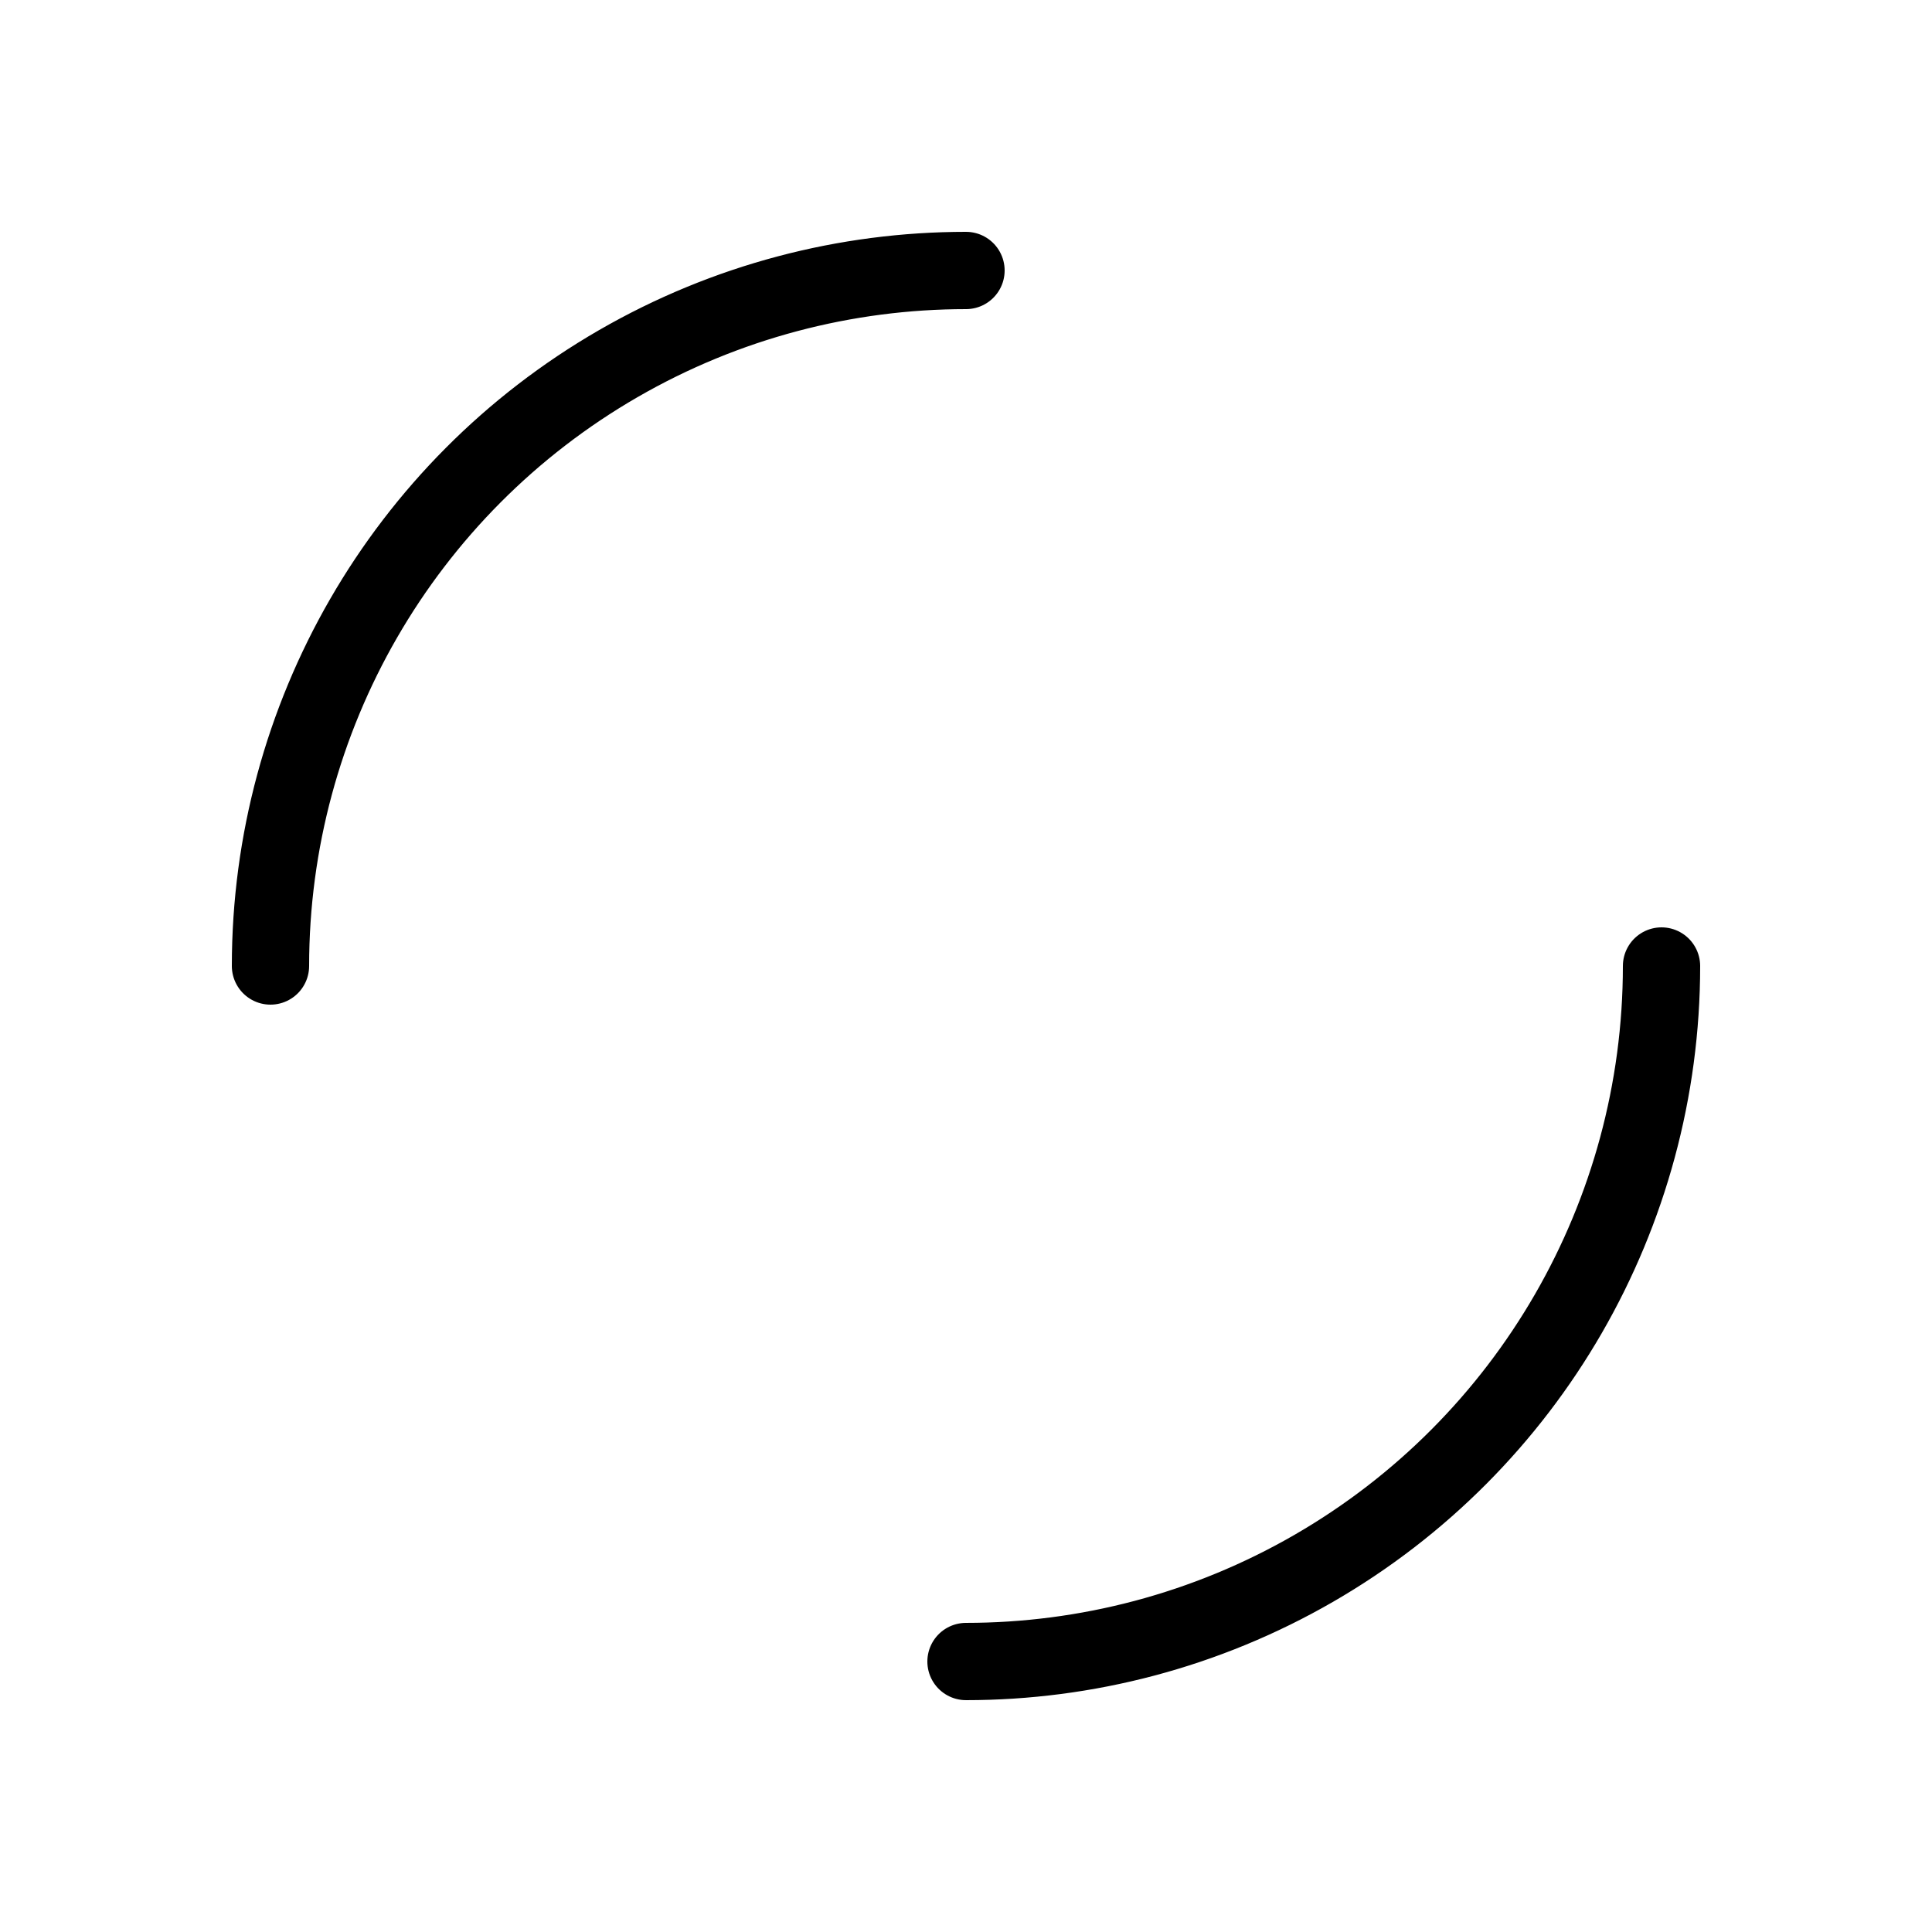 <svg xmlns="http://www.w3.org/2000/svg" viewBox="0 0 100 100" preserveAspectRatio="xMidYMid" width="201" height="201" style="shape-rendering: auto; display: block; background: transparent;" xmlns:xlink="http://www.w3.org/1999/xlink"><g><circle stroke-linecap="round" fill="none" stroke-dasharray="56.549 56.549" stroke="#000000" stroke-width="4" r="36" cy="50" cx="50">
  <animateTransform values="0 50 50;360 50 50" keyTimes="0;1" dur="0.99s" repeatCount="indefinite" type="rotate" attributeName="transform"></animateTransform>
</circle><g></g></g><!-- [ldio] generated by https://loading.io --></svg>